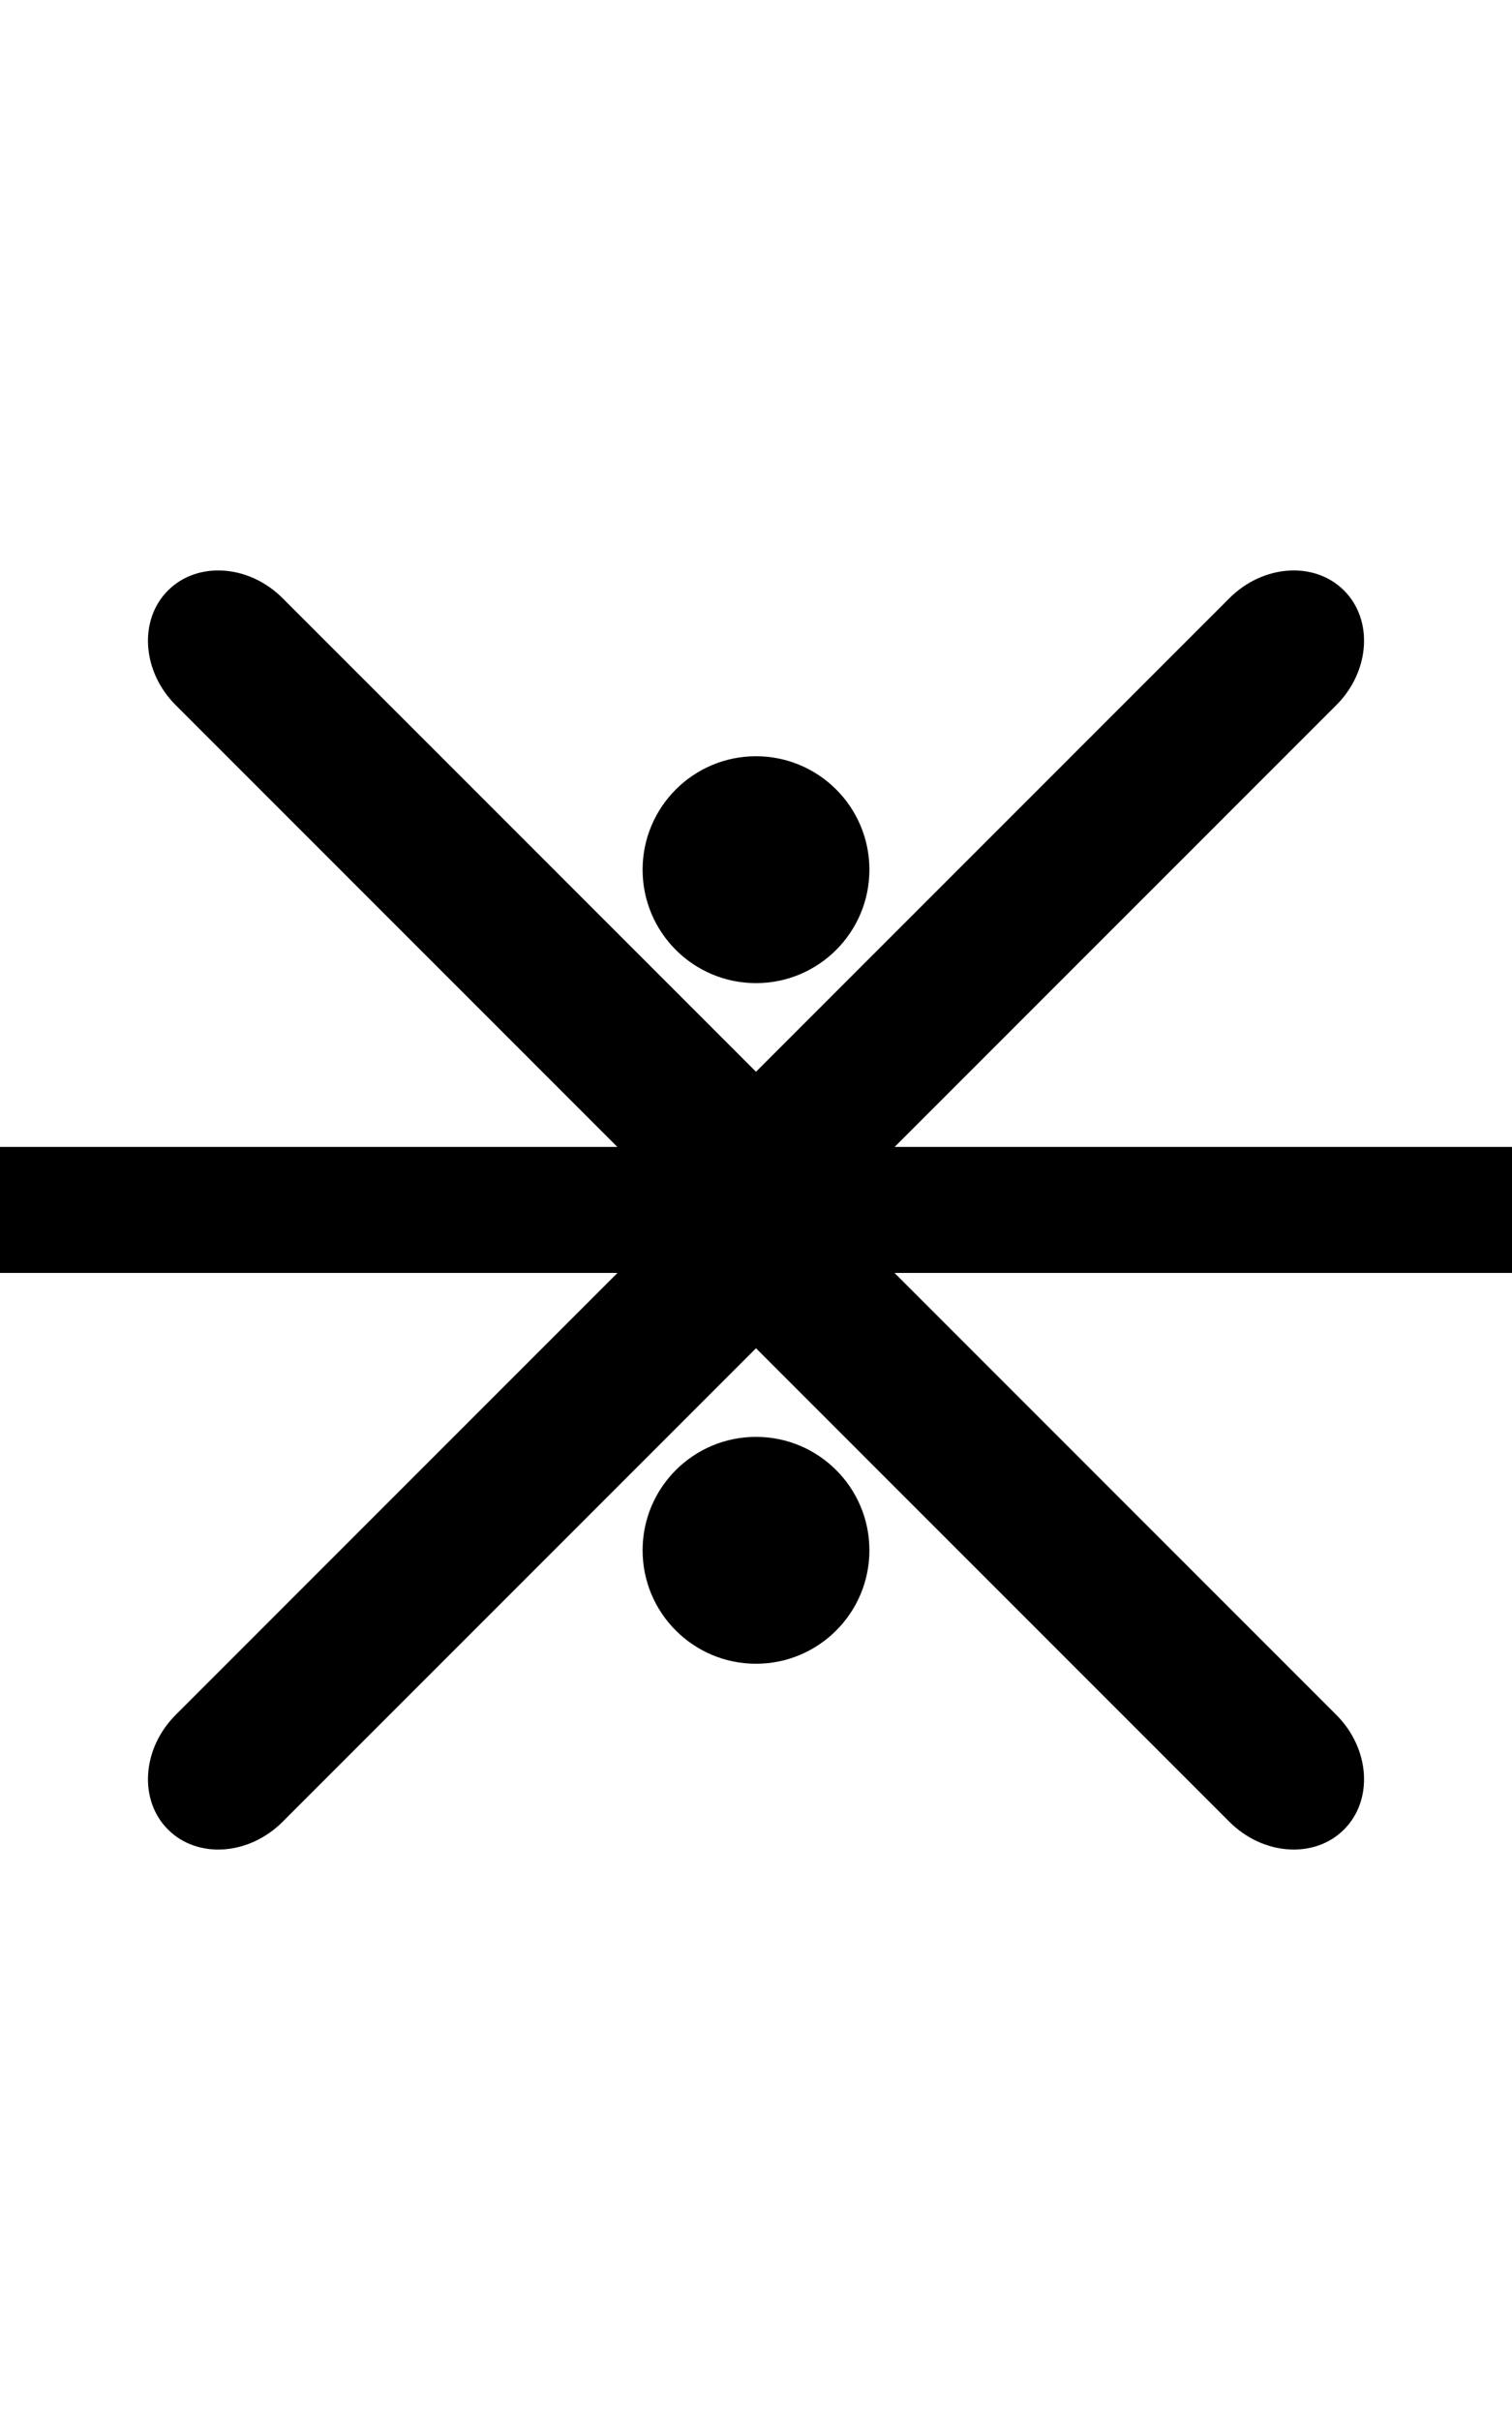 <?xml version="1.0" encoding="UTF-8" standalone="no"?><!DOCTYPE svg PUBLIC "-//W3C//DTD SVG 1.1//EN" "http://www.w3.org/Graphics/SVG/1.1/DTD/svg11.dtd"><svg width="100%" height="100%" viewBox="0 0 10 16" version="1.1" xmlns="http://www.w3.org/2000/svg" xmlns:xlink="http://www.w3.org/1999/xlink" xml:space="preserve" xmlns:serif="http://www.serif.com/" style="fill-rule:evenodd;clip-rule:evenodd;stroke-linejoin:round;stroke-miterlimit:2;"><rect id="a" x="0" y="0" width="10" height="16" style="fill:none;"/><clipPath id="_clip1"><rect x="0" y="0" width="10" height="16"/></clipPath><g clip-path="url(#_clip1)"><rect id="number" x="-0.003" y="7.583" width="10.003" height="0.833"/><g id="_11" serif:id="11"><path d="M5.405,7.905l3.433,3.433c0.223,0.223 0.246,0.563 0.051,0.758c-0.195,0.195 -0.535,0.172 -0.758,-0.051l-3.433,-3.433c-0.224,-0.224 -0.247,-0.563 -0.052,-0.758c0.196,-0.196 0.535,-0.173 0.759,0.051Z"/><path d="M5.302,8.612l-3.433,3.433c-0.223,0.223 -0.563,0.246 -0.758,0.051c-0.195,-0.195 -0.172,-0.535 0.051,-0.758l3.433,-3.433c0.224,-0.224 0.563,-0.247 0.759,-0.051c0.195,0.195 0.172,0.534 -0.052,0.758Z"/></g><g id="_1" serif:id="1"><path d="M5.405,8.095l3.433,-3.433c0.223,-0.223 0.246,-0.563 0.051,-0.758c-0.195,-0.195 -0.535,-0.172 -0.758,0.051l-3.433,3.433c-0.224,0.224 -0.247,0.563 -0.052,0.758c0.196,0.196 0.535,0.173 0.759,-0.051Z"/><path d="M5.302,7.388l-3.433,-3.433c-0.223,-0.223 -0.563,-0.246 -0.758,-0.051c-0.195,0.195 -0.172,0.535 0.051,0.758l3.433,3.433c0.224,0.224 0.563,0.247 0.759,0.051c0.195,-0.195 0.172,-0.534 -0.052,-0.758Z"/></g><circle id="_2" serif:id="2" cx="5" cy="5.75" r="0.75"/><circle id="_22" serif:id="22" cx="5" cy="10.25" r="0.75"/></g></svg>